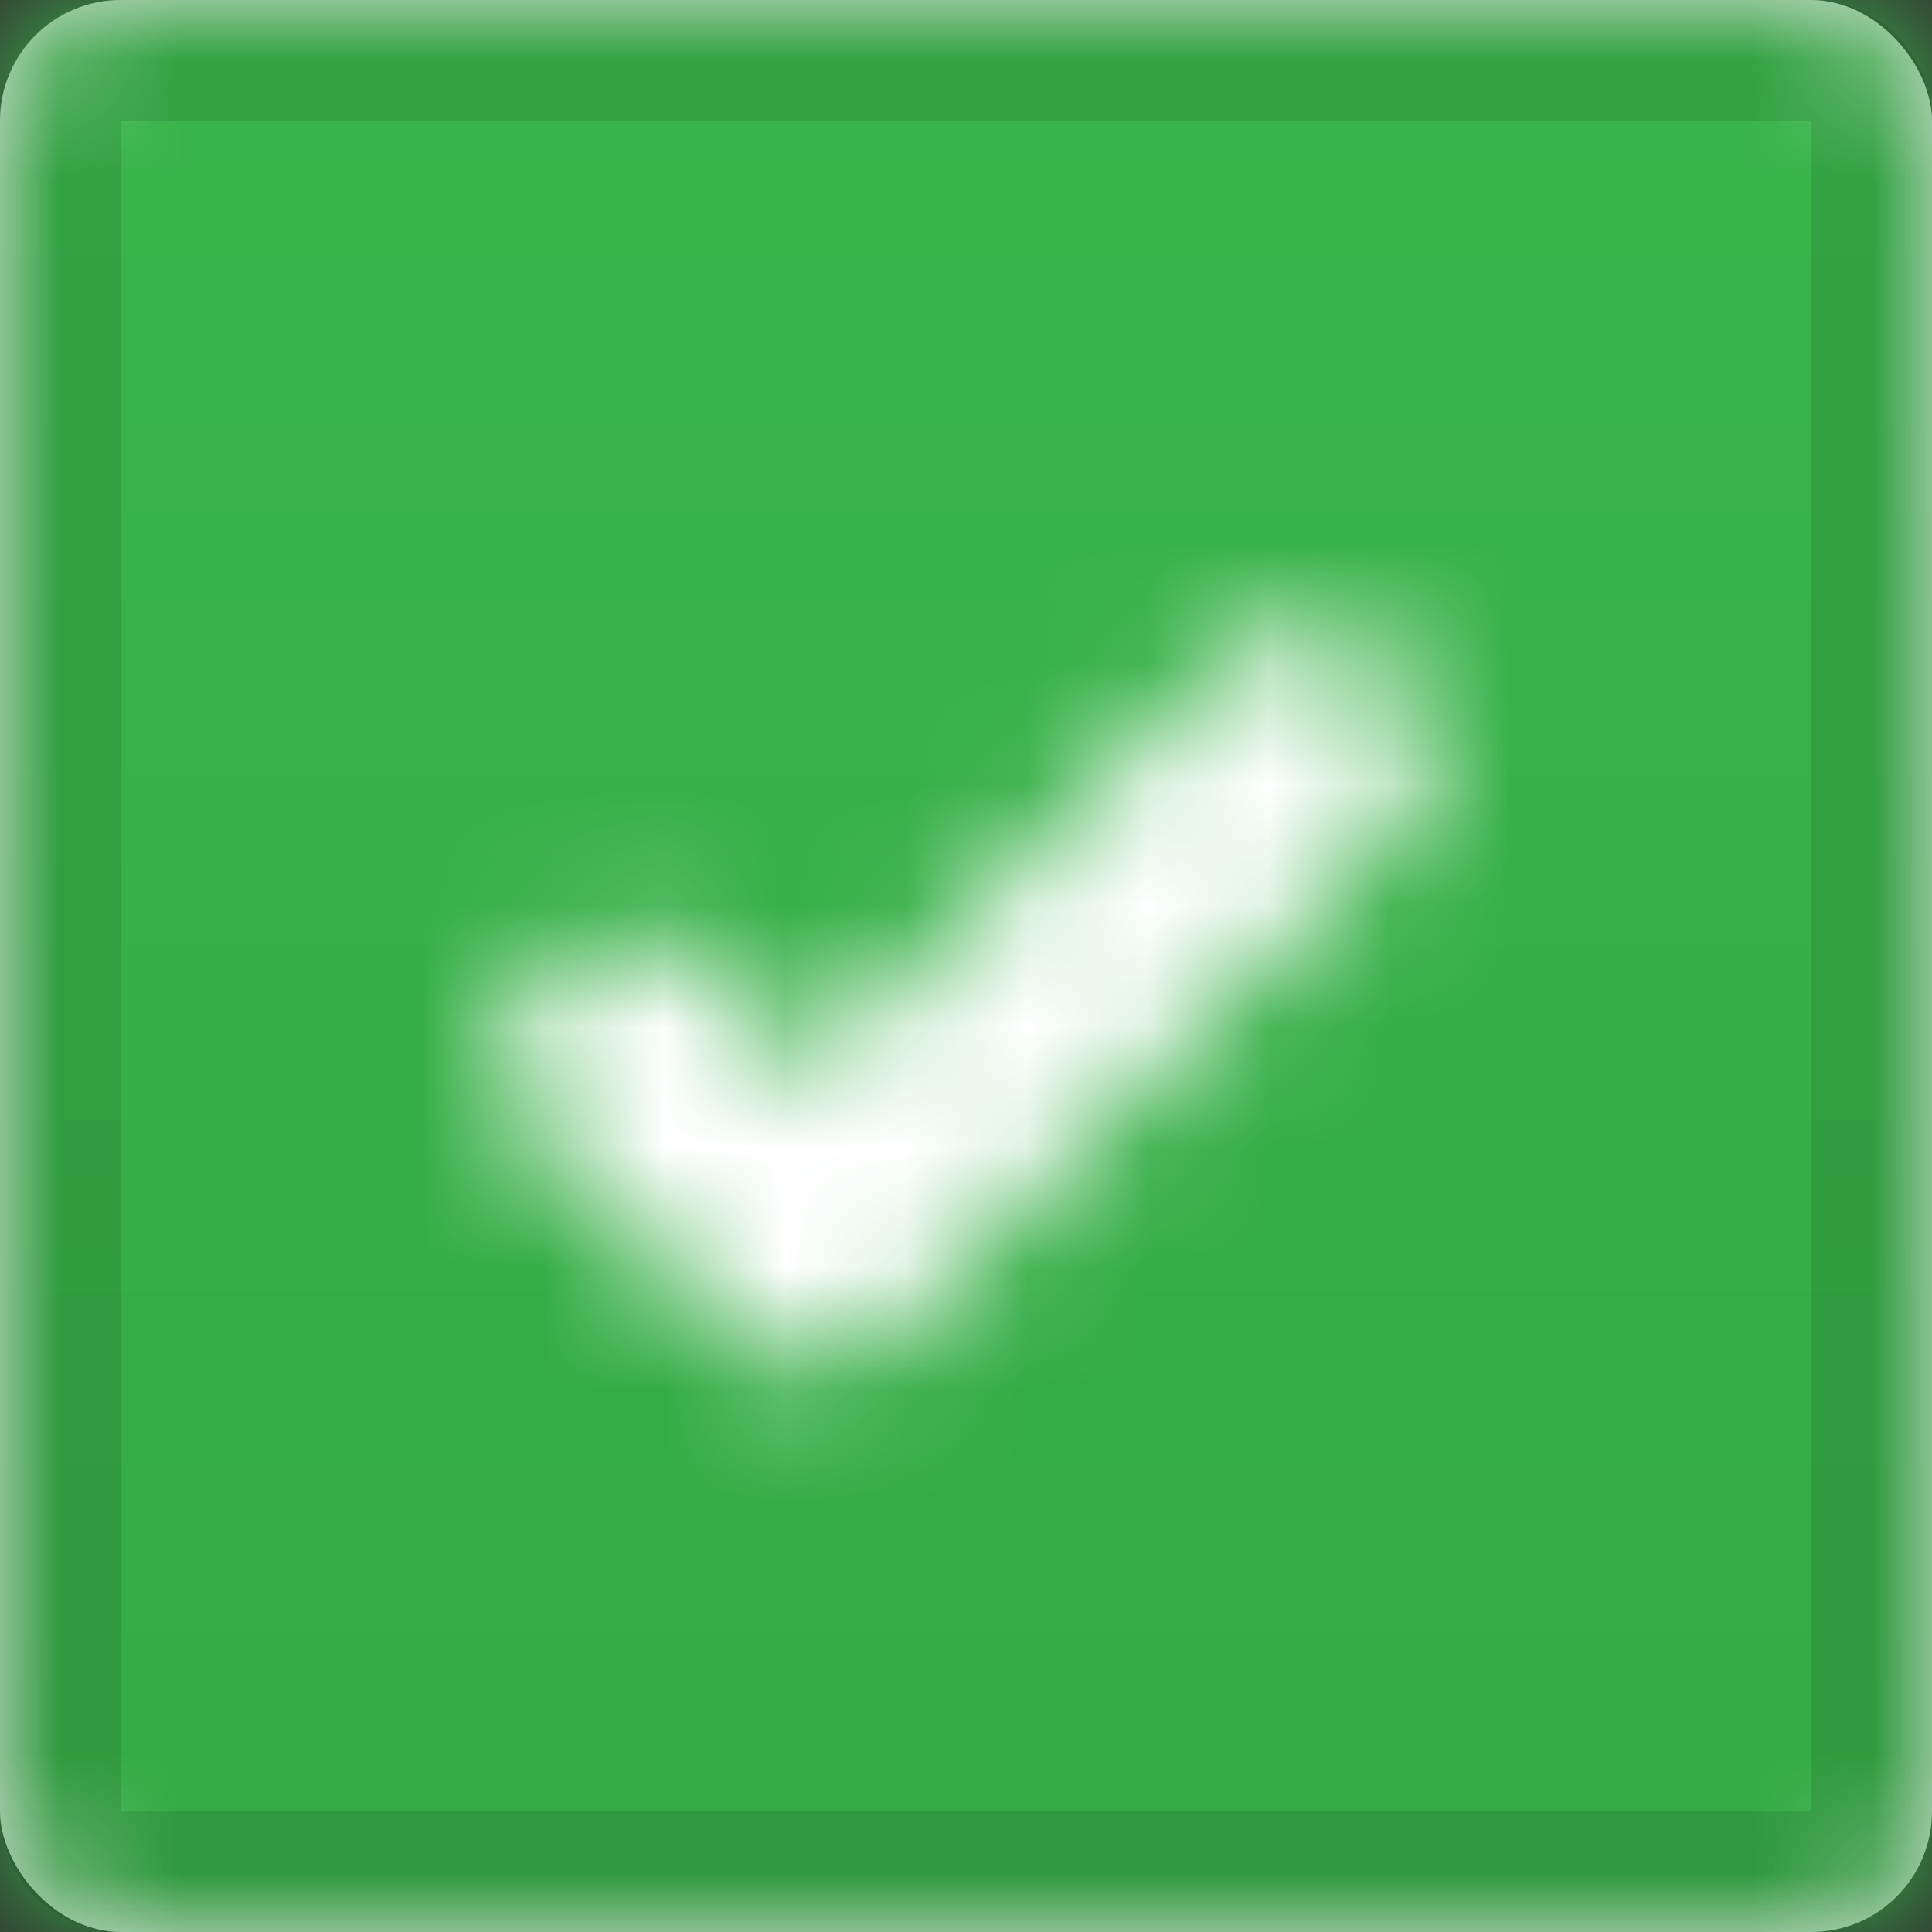 <?xml version="1.0" encoding="UTF-8"?>
<svg width="16px" height="16px" viewBox="0 0 16 16" version="1.1" xmlns="http://www.w3.org/2000/svg" xmlns:xlink="http://www.w3.org/1999/xlink">
    <rect x="0" y="0" width="16" height="16" fill="#333333" stroke="none"/>
    <!-- Generator: Sketch 52.5 (67469) - http://www.bohemiancoding.com/sketch -->
    <title>Checkbox/Active</title>
    <desc>Created with Sketch.</desc>
    <defs>
        <rect id="path-1" x="0" y="0" width="16" height="16" rx="1"></rect>
        <linearGradient x1="50%" y1="0%" x2="50%" y2="97.784%" id="linearGradient-3">
            <stop stop-color="#39B54A" offset="0%"></stop>
            <stop stop-color="#36AF47" offset="54.663%"></stop>
            <stop stop-color="#34AA44" offset="100%"></stop>
        </linearGradient>
        <path d="M7.439,11.01 C7.048,11.401 6.415,11.401 6.025,11.01 L4.489,9.475 C4.099,9.084 4.099,8.451 4.489,8.06 C4.88,7.67 5.513,7.67 5.903,8.06 L6.732,8.889 L10.096,5.525 C10.486,5.134 11.119,5.134 11.51,5.525 C11.901,5.915 11.901,6.548 11.51,6.939 L7.439,11.01 Z" id="path-4"></path>
    </defs>
    <g id="Checkbox/Active" stroke="none" stroke-width="1" fill="none" fill-rule="evenodd">
        <g id="UI/Container/Custom-(Your-Setup)">
            <mask id="mask-2" fill="white">
                <use xlink:href="#path-1"></use>
            </mask>
            <use id="Base" fill="#FFFFFF" fill-rule="evenodd" xlink:href="#path-1"></use>
            <g id="UI/Color/Gradient/Green" mask="url(#mask-2)" fill="url(#linearGradient-3)" fill-rule="evenodd">
                <rect id="Base" x="0" y="0" width="16" height="16"></rect>
            </g>
        </g>
        <g id="UI/Border/Custom-(Your-Setup)/1px---10%Black" stroke="#000000" stroke-opacity="0.1">
            <path d="M1,0.5 C0.724,0.5 0.5,0.724 0.5,1 L0.5,15 C0.5,15.276 0.724,15.5 1,15.5 L15,15.5 C15.276,15.5 15.5,15.276 15.5,15 L15.5,1 C15.5,0.724 15.276,0.5 15,0.5 L1,0.5 Z" id="Border-Shape"></path>
        </g>
        <g id="Icon/Check-Small-(for-Checkbox)">
            <mask id="mask-5" fill="white">
                <use xlink:href="#path-4"></use>
            </mask>
            <g id="Positive-Icon"></g>
            <g id="UI/Color/Flat/White-(Default)" mask="url(#mask-5)" fill="#FFFFFF" fill-rule="evenodd">
                <rect id="Base" x="0" y="0" width="16" height="16"></rect>
            </g>
        </g>
    </g>
</svg>